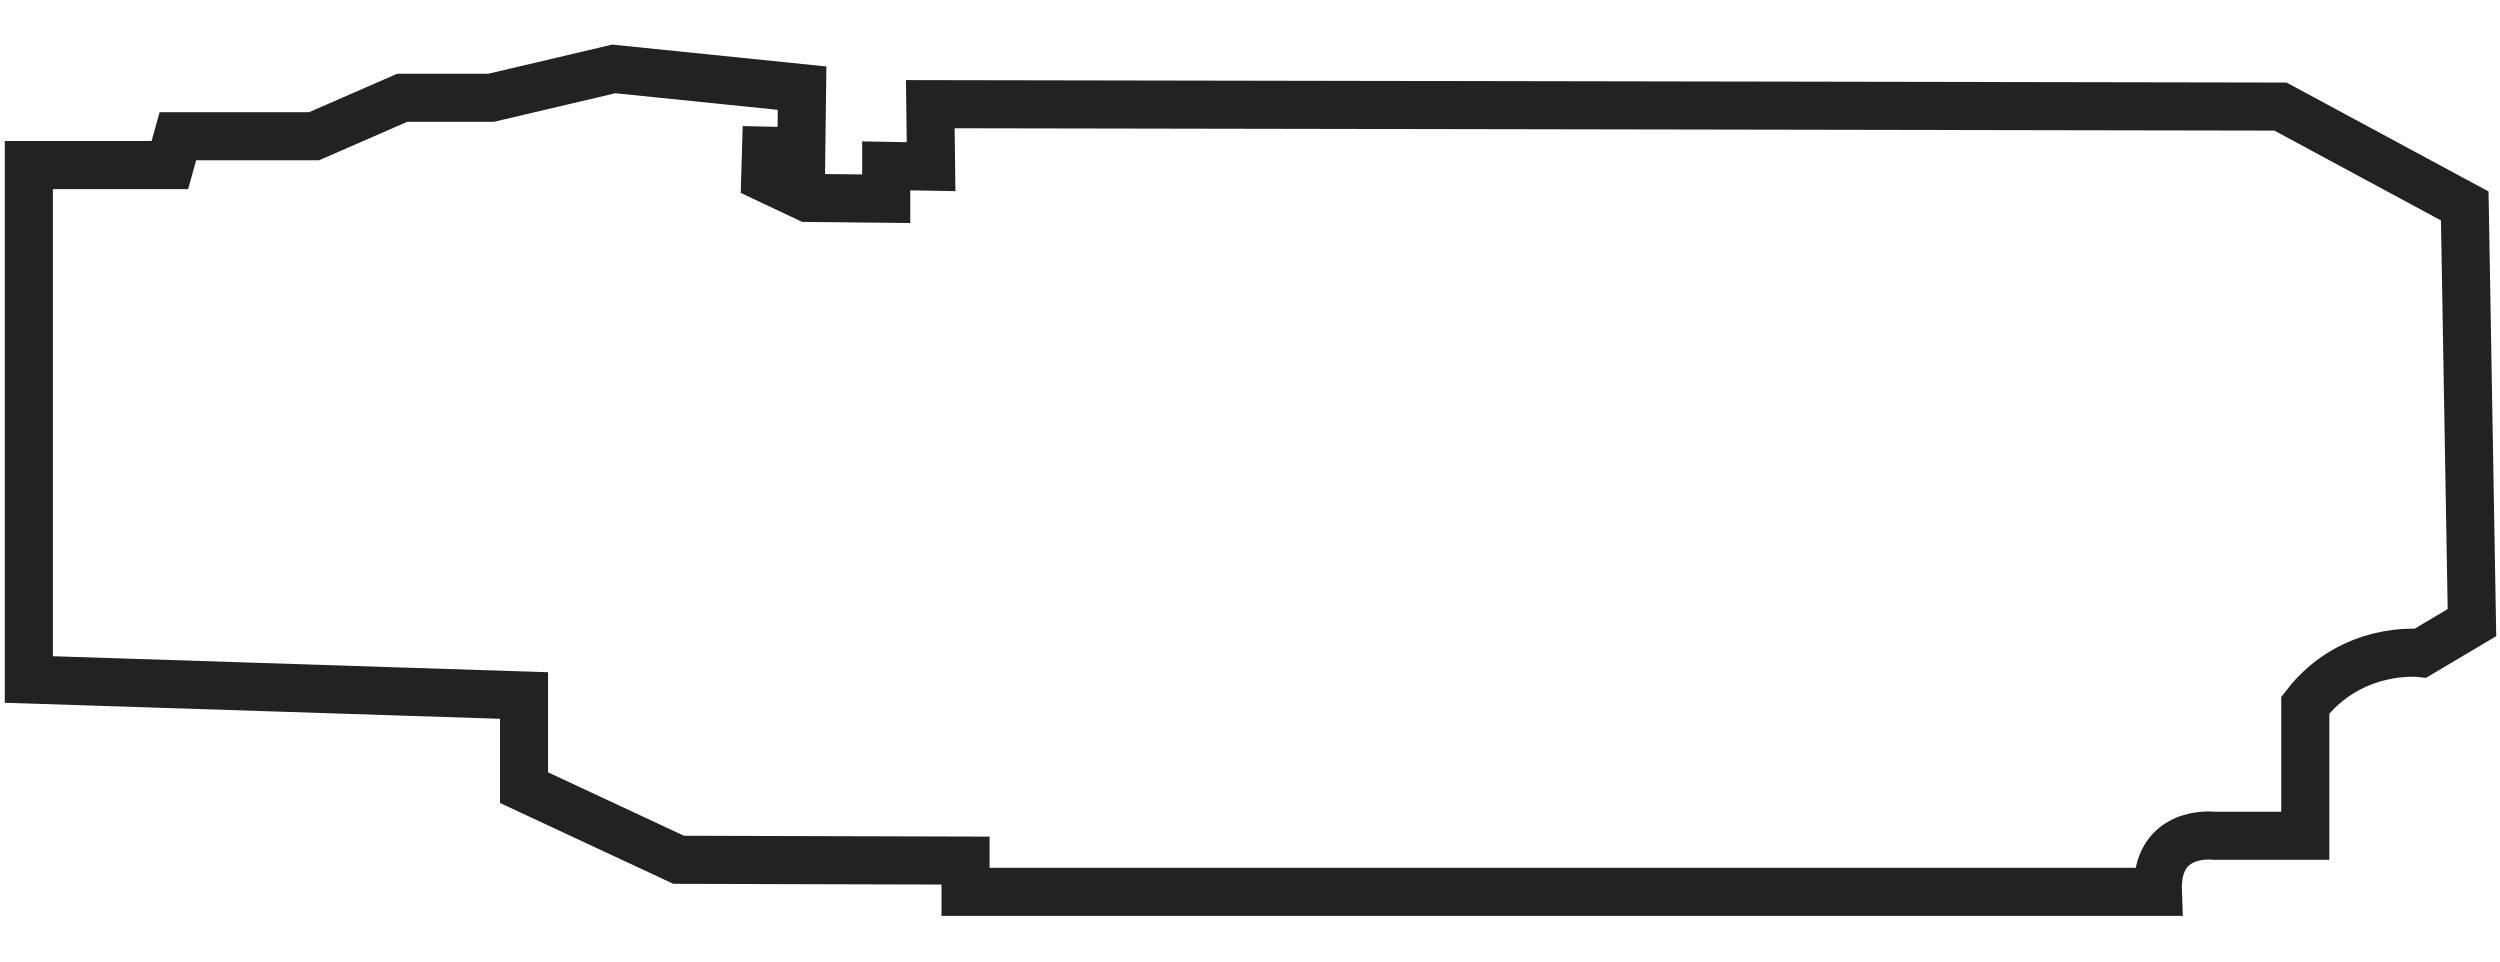 <?xml version="1.0" encoding="utf-8"?>
<!-- Generator: Adobe Illustrator 19.0.0, SVG Export Plug-In . SVG Version: 6.00 Build 0)  -->
<svg version="1.1" id="Layer_2" xmlns="http://www.w3.org/2000/svg" xmlns:xlink="http://www.w3.org/1999/xlink" x="0px" y="0px"
	 viewBox="-149 337 312 120" style="enable-background:new -149 337 312 120;" xml:space="preserve">
<style type="text/css">
	.st0{fill:none;stroke:#222222;stroke-width:6;stroke-miterlimit:10;}
</style>
<path id="XMLID_3_" class="st0" d="M135.6,350.3L-32.9,350l0.1,7.8l-5.6-0.1v4.1l-9.8-0.1l-5.3-2.5l0.1-3.4l4.4,0.1l0.1-7.9
	l-23.5-2.4l-15.3,3.6h-11.1l-11,4.8h-17l-1,3.6h-17.6v64.2l61.8,2v11.5l19.3,9l35.8,0.1v3.9c0,0,138.9,0,148.8,0c-0.3-7.9,7-7,7-7
	h11.4c0,0,0-11,0-16.3c5.8-7.5,14.4-6.5,14.4-6.5l6.4-3.8l-0.9-52L135.6,350.3z"/>
</svg>
